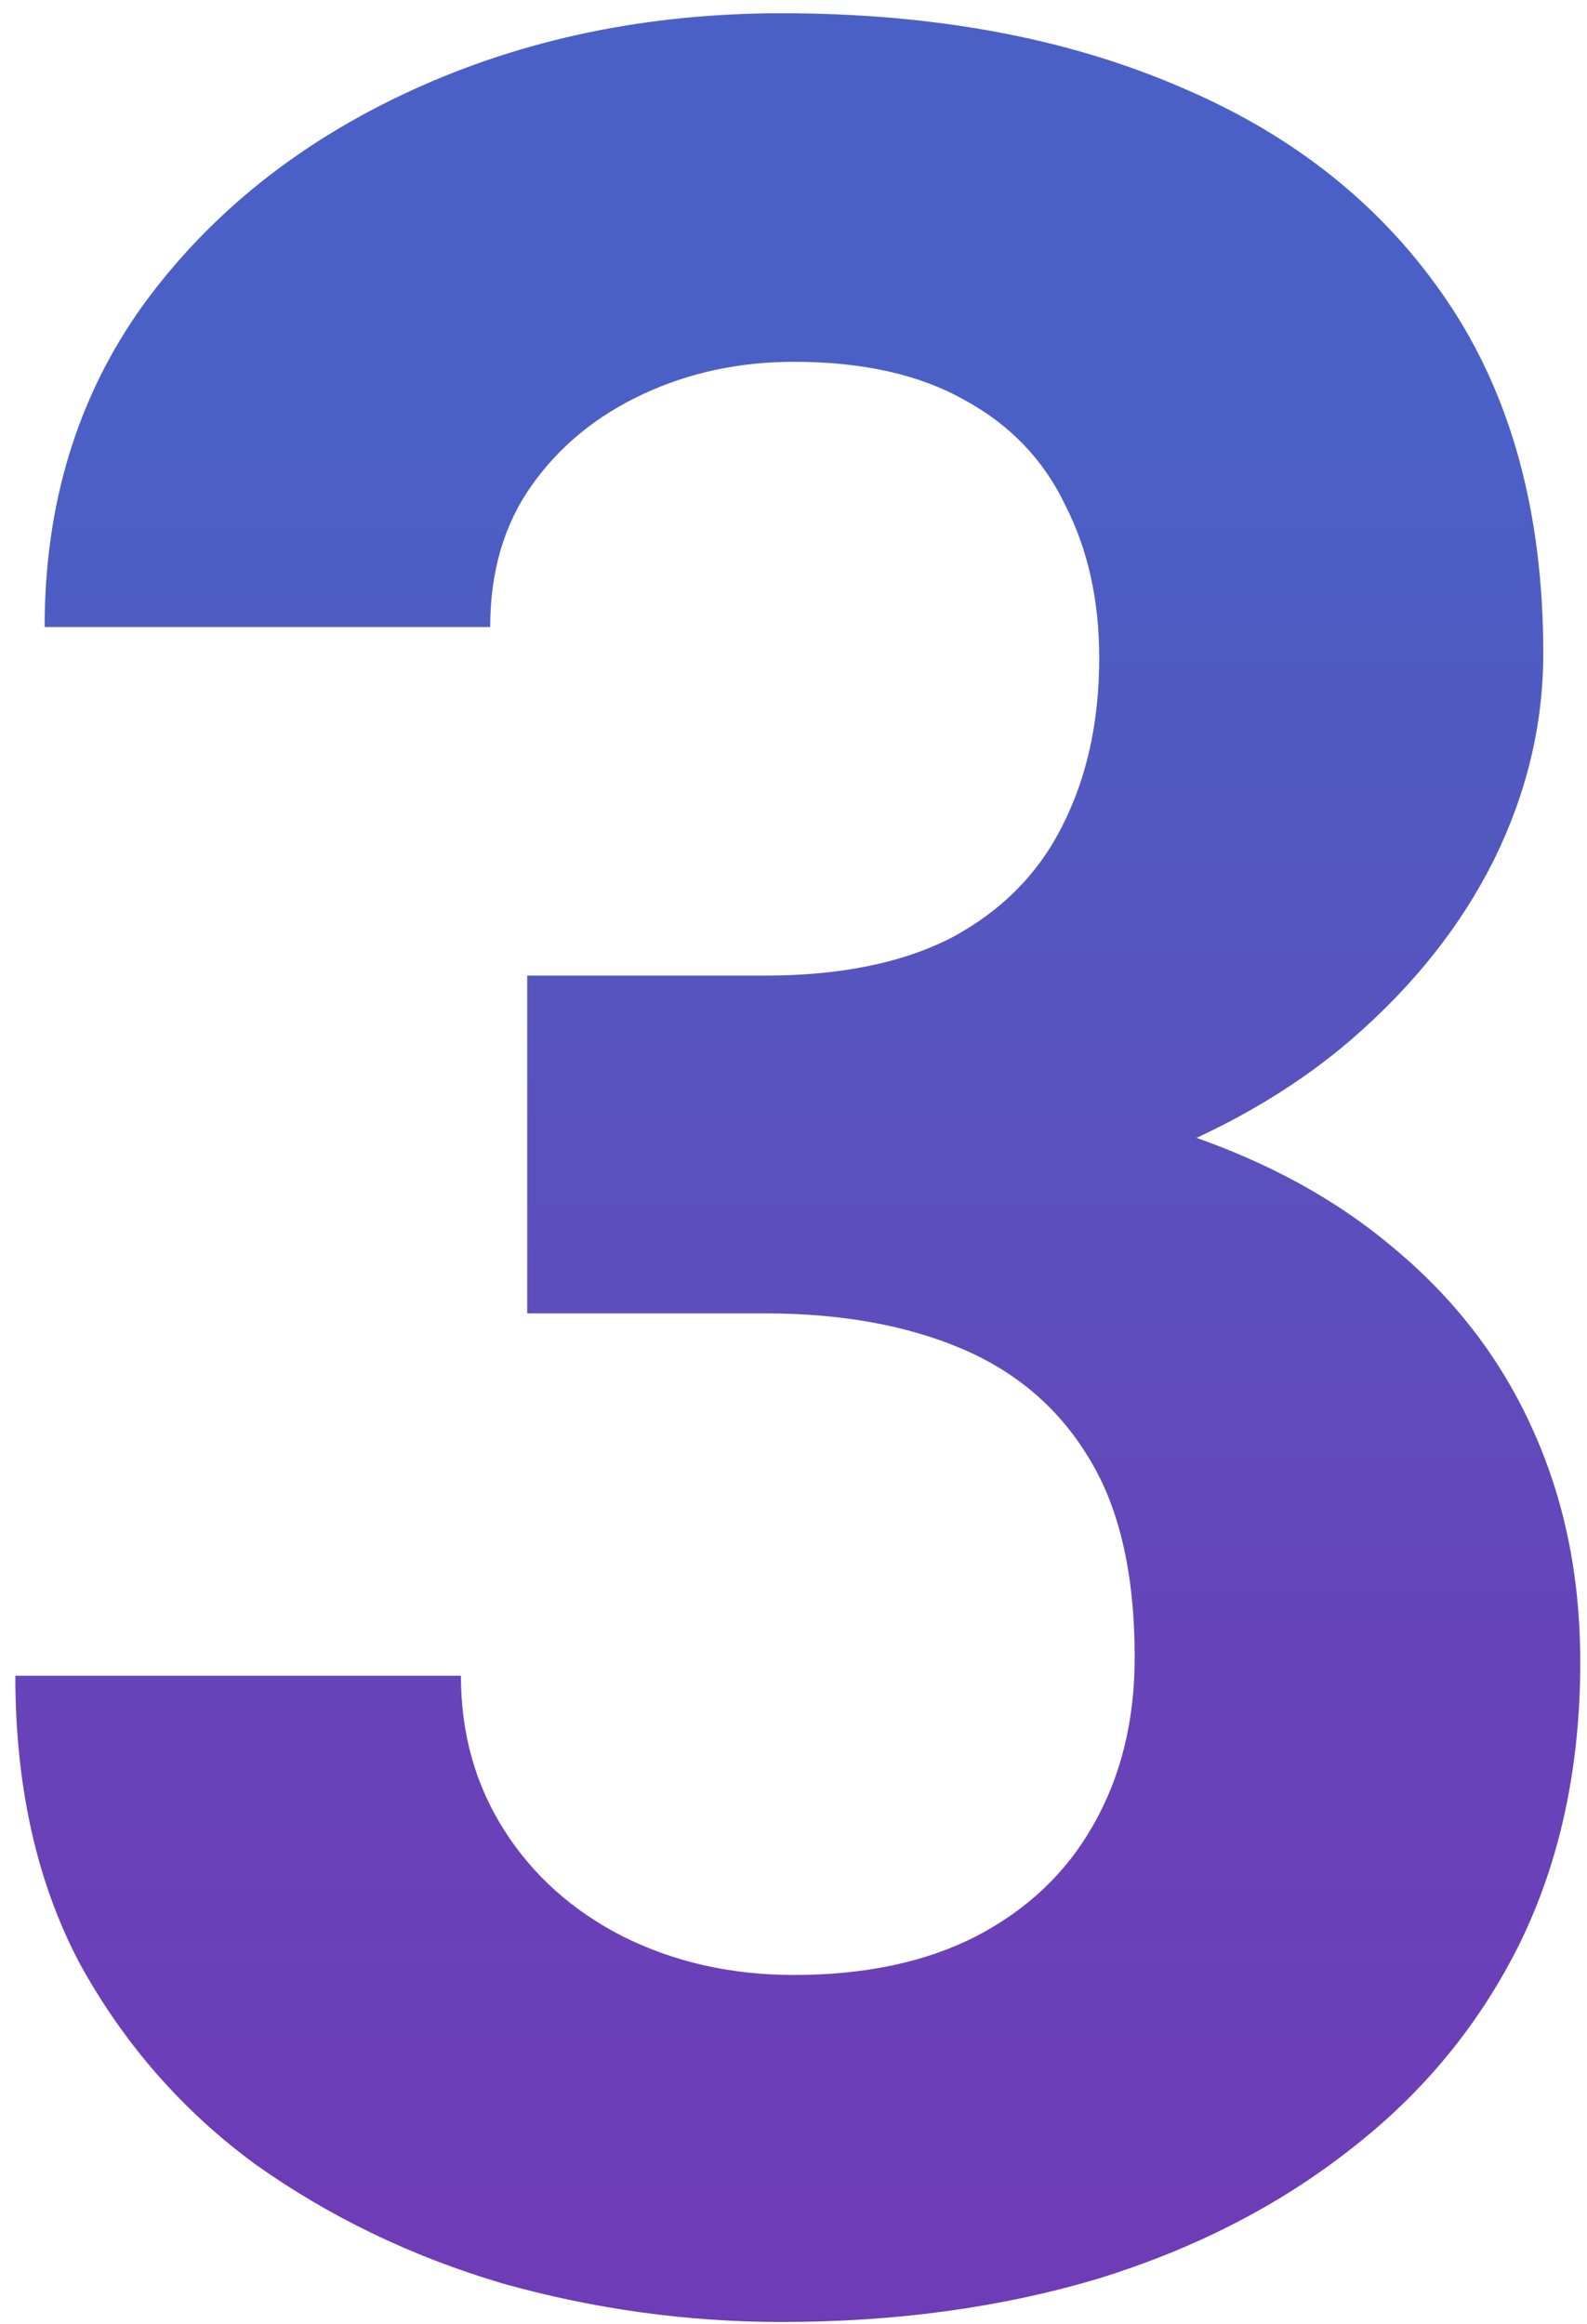 <svg width="97" height="142" viewBox="0 0 97 142" fill="none" xmlns="http://www.w3.org/2000/svg">
<path d="M32.224 59.615H46.737C51.386 59.615 55.218 58.829 58.234 57.259C61.249 55.625 63.48 53.364 64.925 50.474C66.433 47.521 67.186 44.097 67.186 40.202C67.186 36.683 66.495 33.574 65.113 30.872C63.794 28.108 61.752 25.972 58.988 24.464C56.224 22.893 52.737 22.108 48.527 22.108C45.198 22.108 42.119 22.768 39.292 24.087C36.465 25.406 34.203 27.26 32.507 29.647C30.811 32.034 29.962 34.924 29.962 38.317H2.728C2.728 30.778 4.738 24.213 8.759 18.621C12.842 13.03 18.308 8.663 25.156 5.522C32.004 2.381 39.543 0.81 47.773 0.81C57.072 0.81 65.207 2.318 72.181 5.333C79.155 8.286 84.589 12.653 88.484 18.433C92.38 24.213 94.327 31.375 94.327 39.919C94.327 44.254 93.322 48.463 91.311 52.547C89.301 56.568 86.411 60.212 82.642 63.478C78.935 66.683 74.412 69.258 69.071 71.206C63.731 73.091 57.731 74.033 51.072 74.033H32.224V59.615ZM32.224 80.253V66.211H51.072C58.548 66.211 65.113 67.06 70.768 68.756C76.422 70.452 81.165 72.902 84.998 76.106C88.83 79.248 91.72 82.986 93.668 87.321C95.615 91.593 96.589 96.336 96.589 101.551C96.589 107.959 95.364 113.676 92.914 118.702C90.463 123.665 87.008 127.875 82.547 131.33C78.15 134.785 72.998 137.424 67.092 139.246C61.187 141.005 54.747 141.885 47.773 141.885C41.993 141.885 36.308 141.099 30.716 139.529C25.188 137.895 20.162 135.477 15.638 132.272C11.178 129.006 7.597 124.922 4.895 120.021C2.256 115.058 0.937 109.184 0.937 102.399H28.172C28.172 105.917 29.051 109.058 30.811 111.823C32.57 114.587 34.988 116.755 38.067 118.325C41.208 119.896 44.695 120.681 48.527 120.681C52.862 120.681 56.569 119.896 59.648 118.325C62.789 116.692 65.176 114.43 66.81 111.54C68.506 108.587 69.354 105.163 69.354 101.268C69.354 96.242 68.443 92.221 66.621 89.206C64.799 86.127 62.192 83.865 58.799 82.42C55.407 80.975 51.386 80.253 46.737 80.253H32.224Z" fill="url(#paint0_linear_2_119)"/>
<defs>
<linearGradient id="paint0_linear_2_119" x1="17.5" y1="22.5" x2="17.5" y2="136" gradientUnits="userSpaceOnUse">
<stop stop-color="#4B60C7"/>
<stop offset="0.211" stop-color="#515AC0"/>
<stop offset="0.758" stop-color="#6942B9"/>
<stop offset="1" stop-color="#6D3CB6"/>
</linearGradient>
</defs>
</svg>
